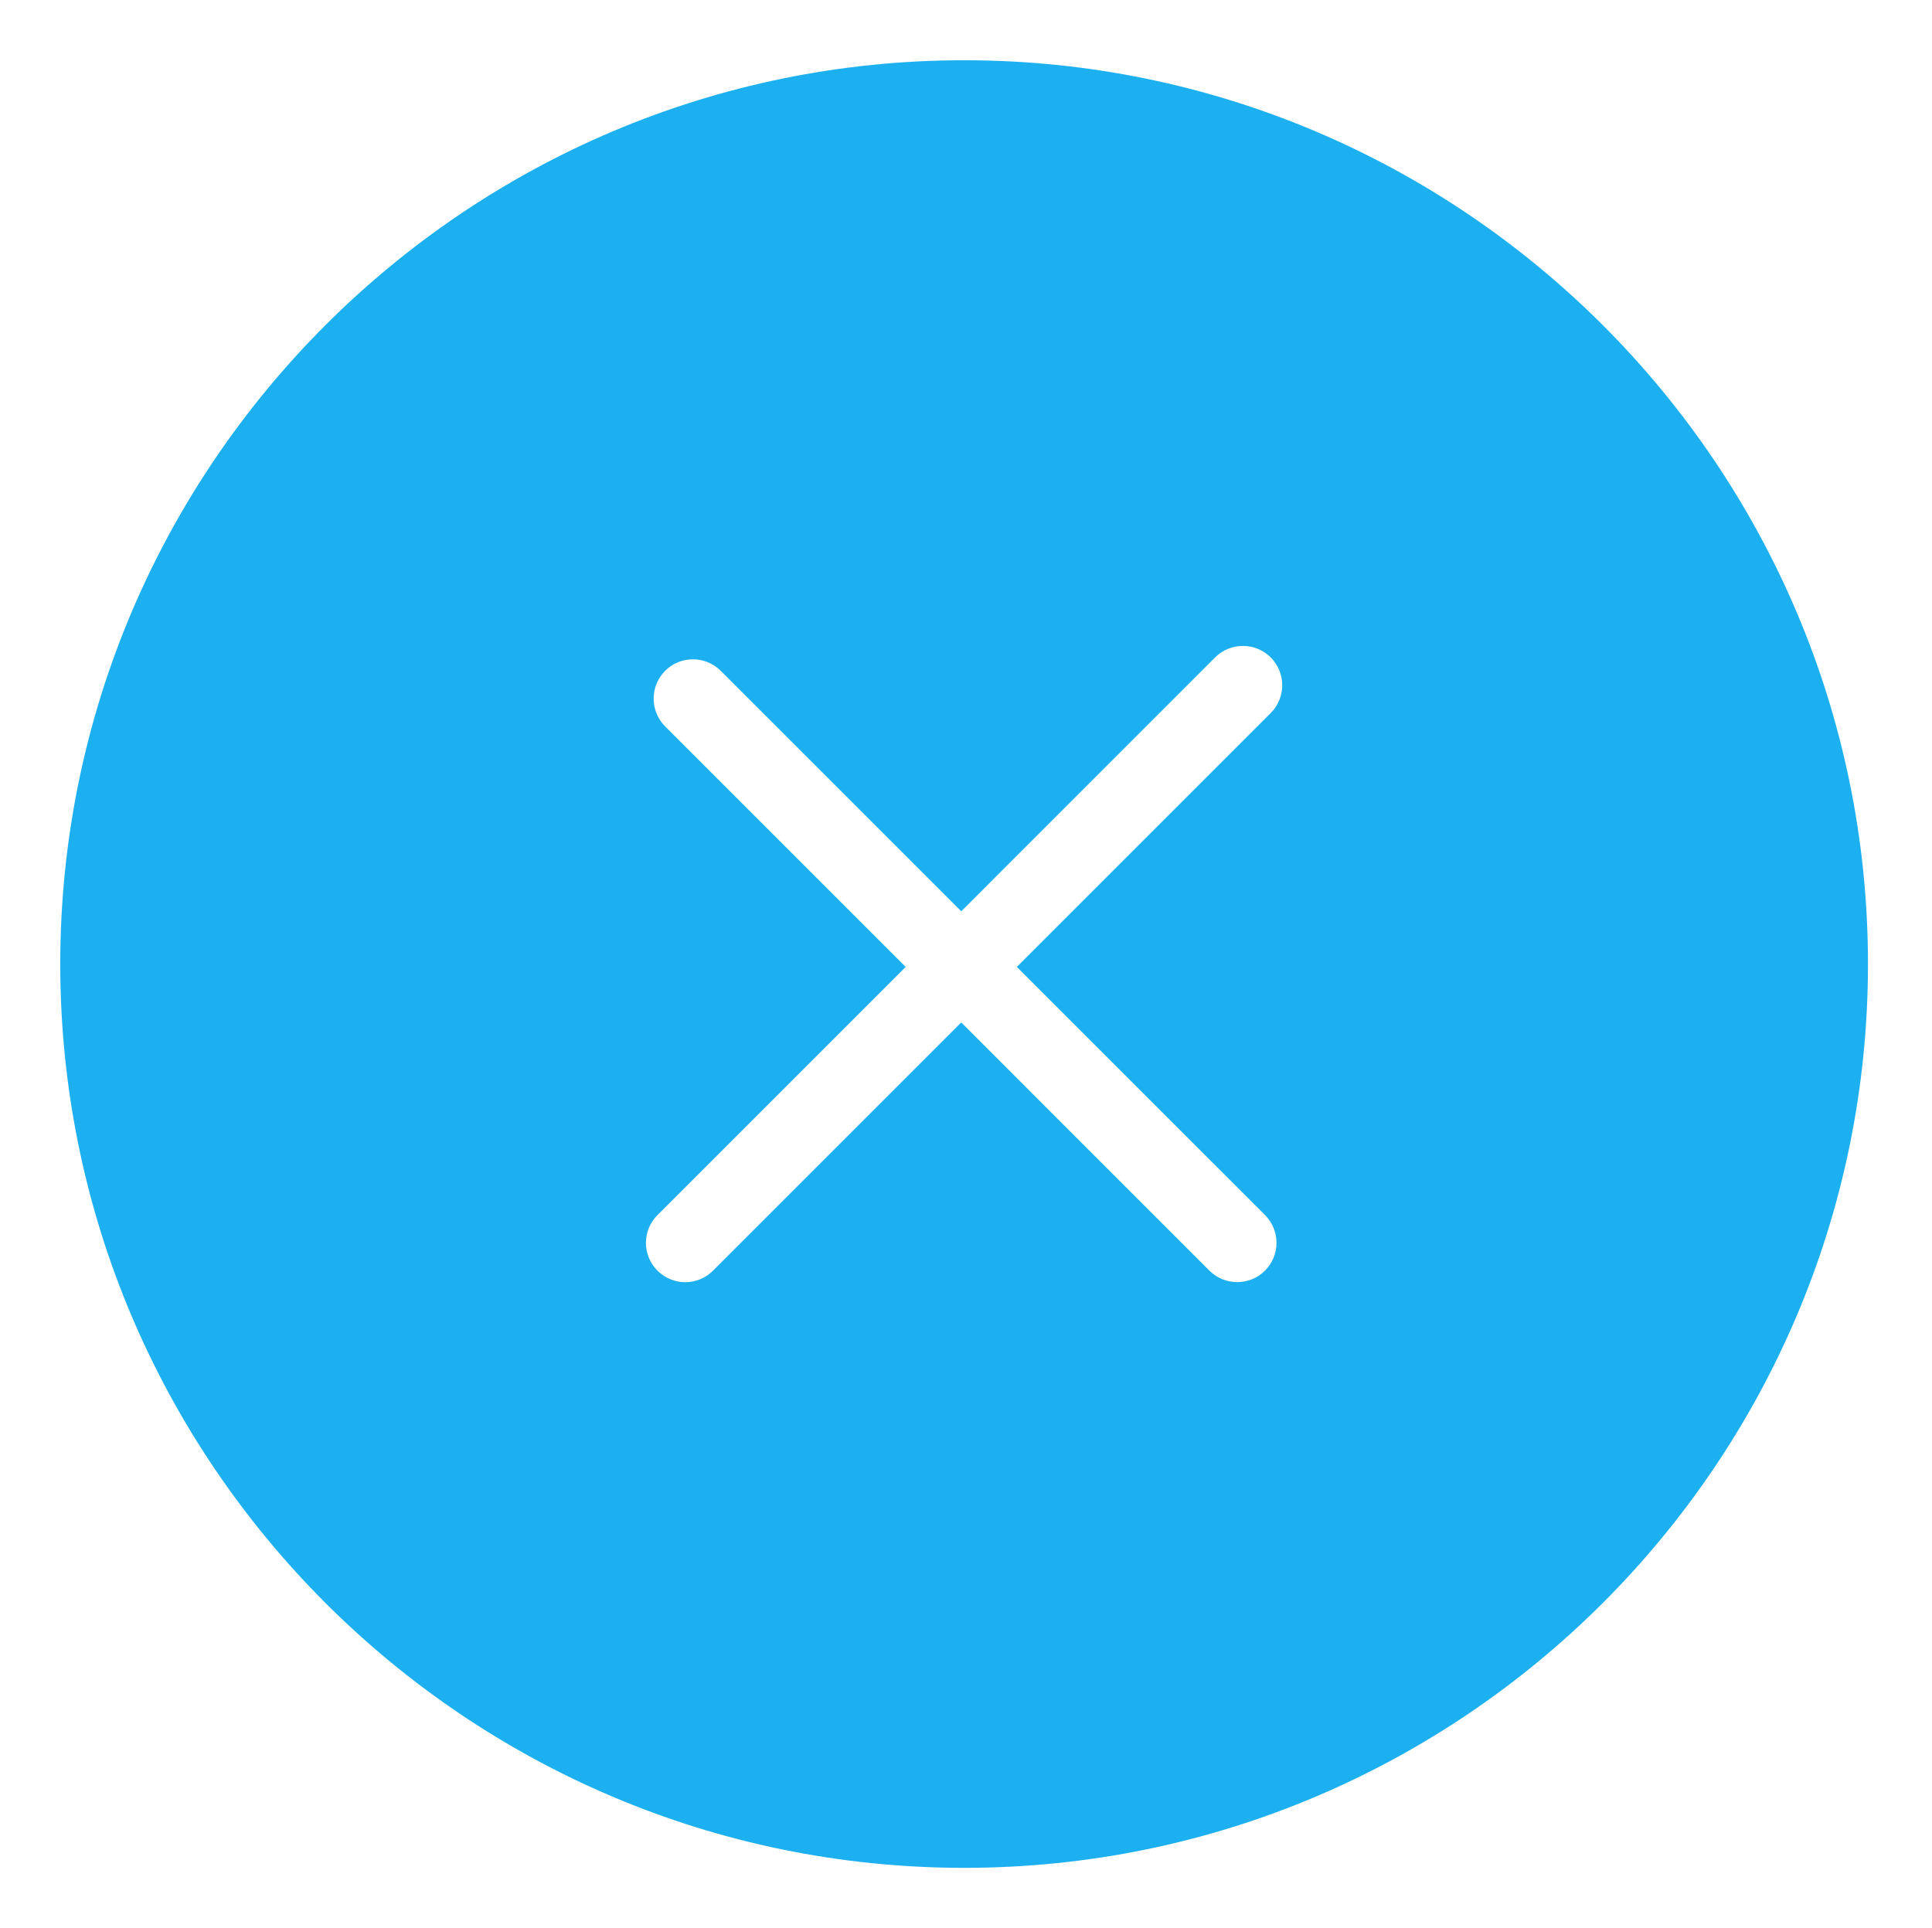 <?xml version="1.0" standalone="no"?><!DOCTYPE svg PUBLIC "-//W3C//DTD SVG 1.1//EN" "http://www.w3.org/Graphics/SVG/1.1/DTD/svg11.dtd"><svg t="1524325729575" class="icon" style="" viewBox="0 0 1026 1024" version="1.1" xmlns="http://www.w3.org/2000/svg" p-id="3597" xmlns:xlink="http://www.w3.org/1999/xlink" width="400.781" height="400"><defs><style type="text/css"></style></defs><path d="M512 32c-264.654 0-480 215.346-480 480s215.324 480 480 480c264.676 0 480-215.324 480-480 0-264.654-215.324-480-480-480zM671.774 645.287c8.16 8.182 8.16 21.382 0 29.542-4.08 4.102-9.404 6.087-14.771 6.087-5.324 0-10.647-2.007-14.749-6.087l-131.782-131.804-131.804 131.804c-4.08 4.102-9.426 6.131-14.771 6.131-5.324 0-10.669-2.051-14.749-6.131-8.16-8.138-8.16-21.36 0-29.498l131.804-131.804-127.724-127.724c-8.138-8.182-8.138-21.36 0-29.542 8.138-8.138 21.36-8.138 29.52 0l127.724 127.724 134.814-134.836c8.182-8.138 21.36-8.138 29.542 0 8.138 8.16 8.138 21.36 0 29.542l-134.836 134.836 131.782 131.76z" p-id="3598" fill="#1cb0f1"></path></svg>